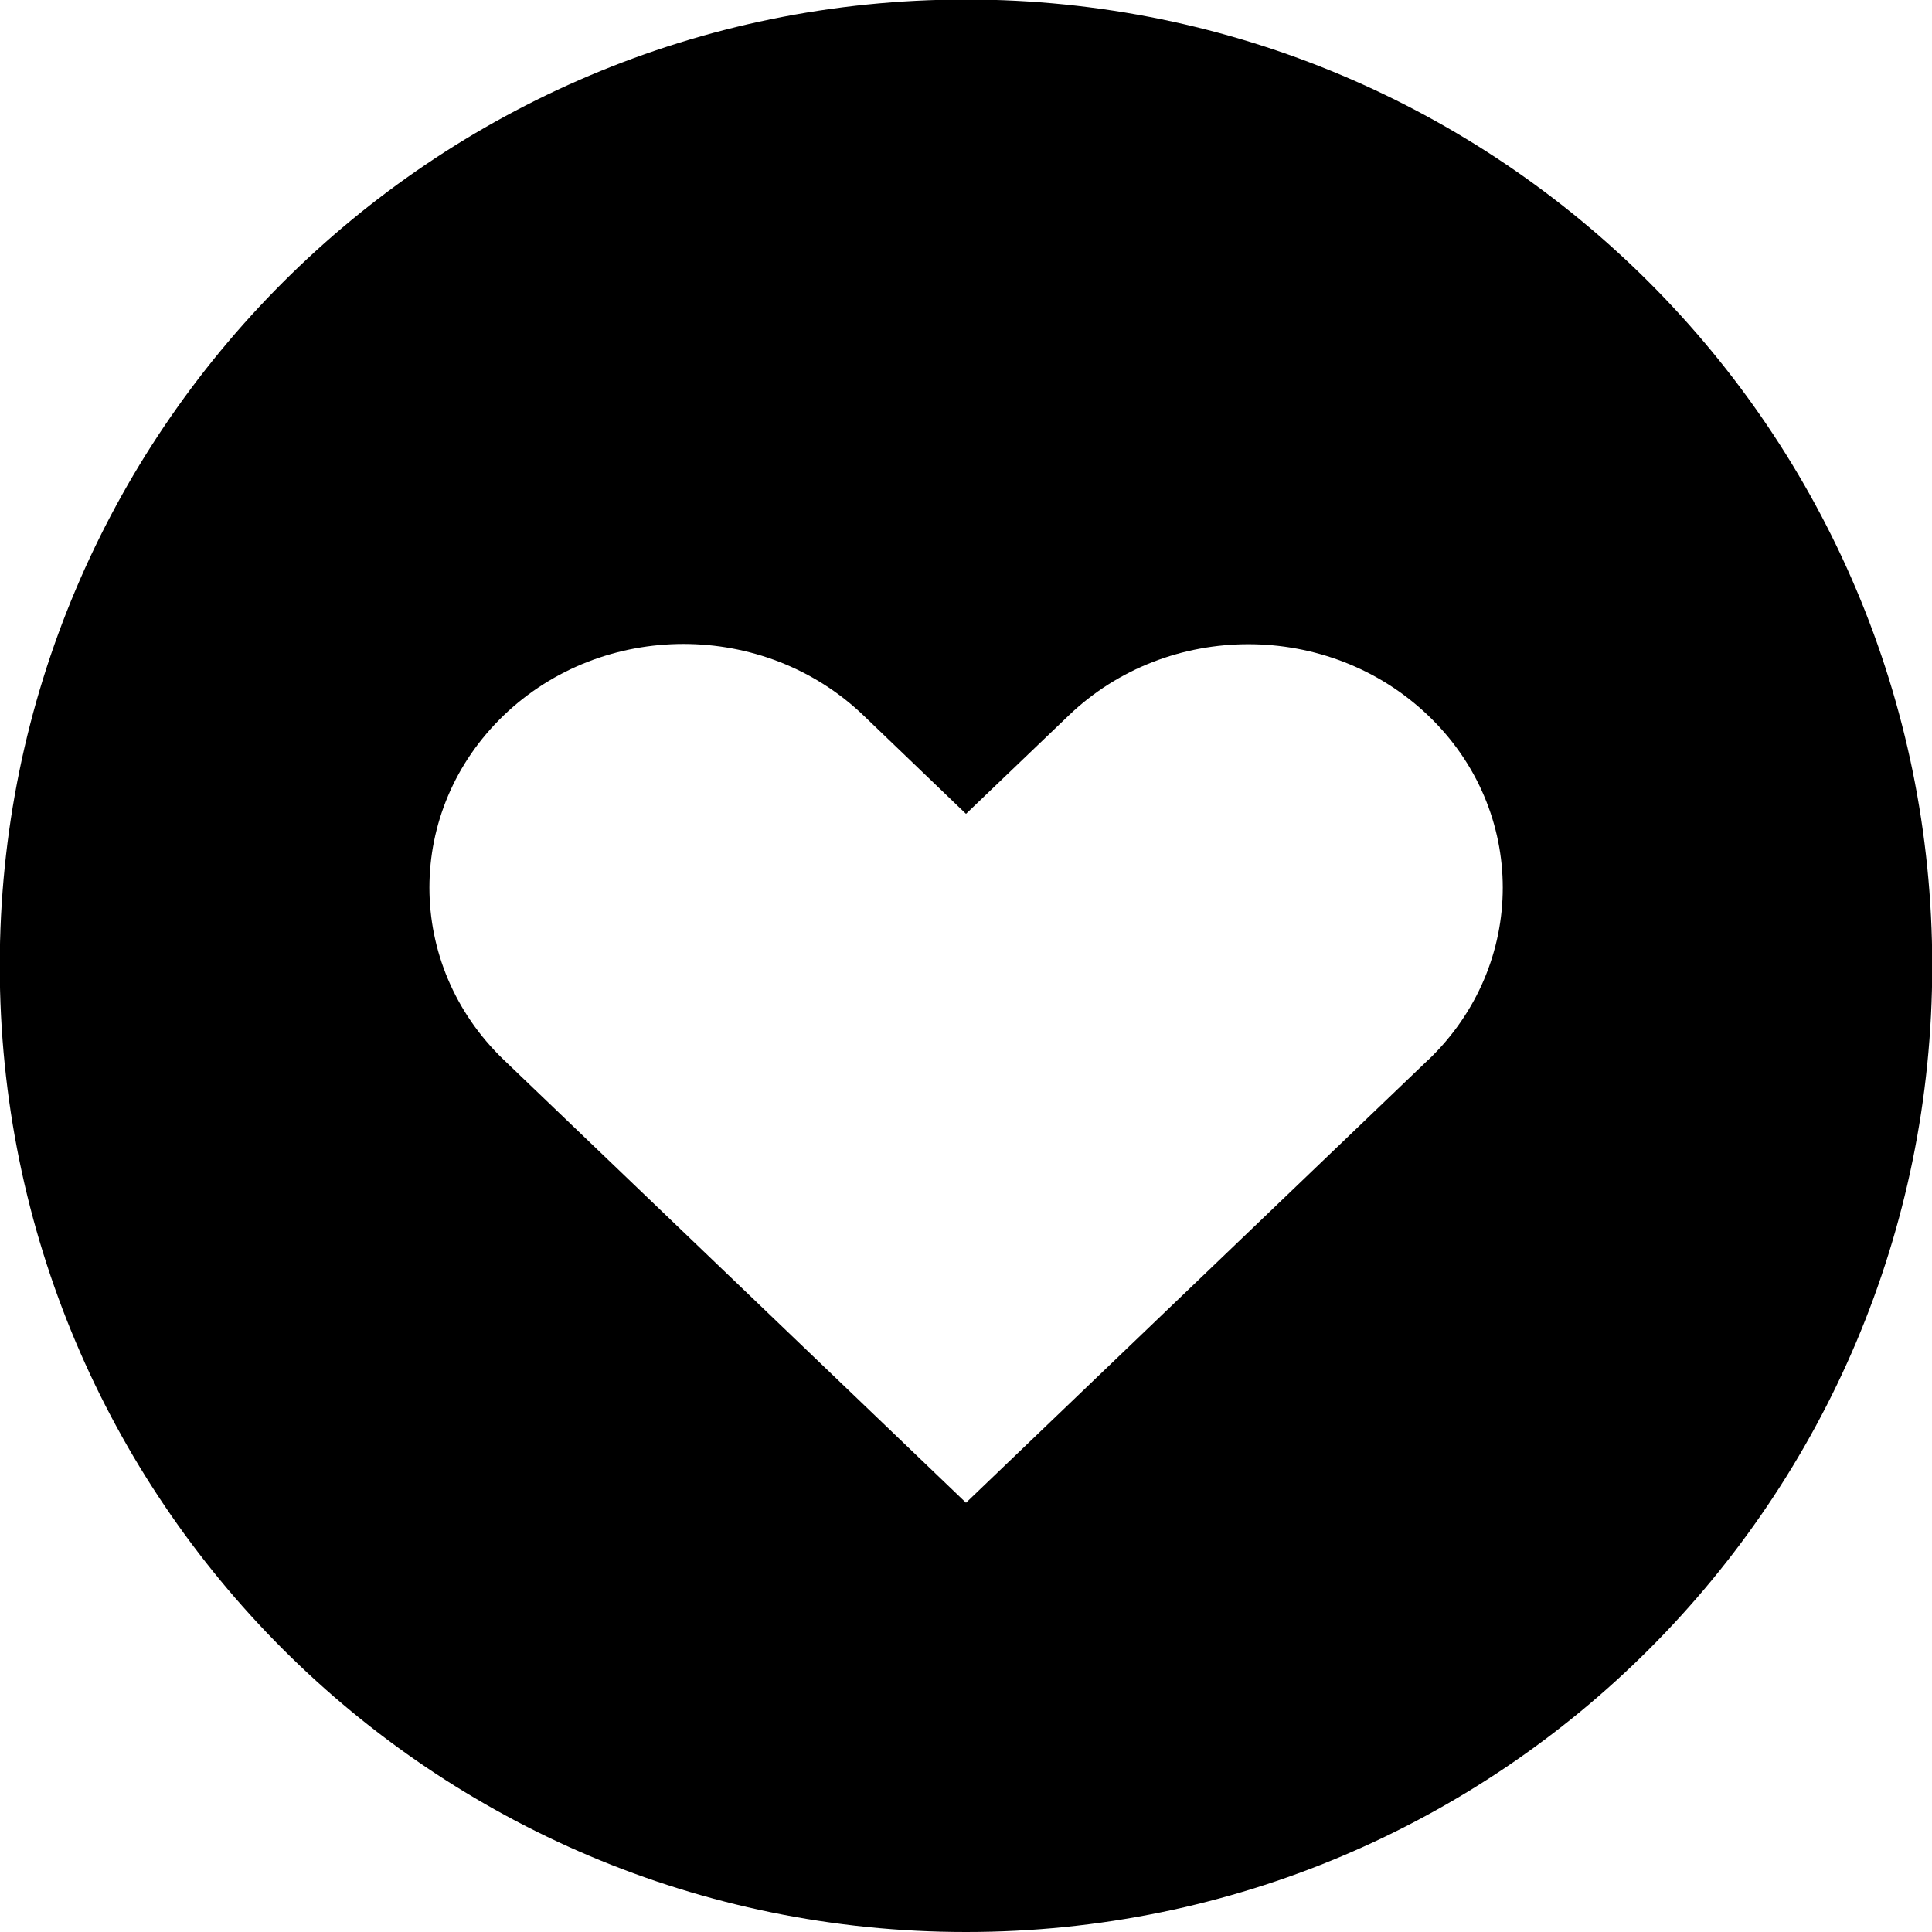 <svg version="1.1" xmlns="http://www.w3.org/2000/svg" width="16" height="16" viewBox="0 0 16 16">
<title>modifier-heart</title>
<path d="M8-0.004c-4.42 0-8.002 3.582-8.002 8.002s3.582 8.002 8.002 8.002 8.002-3.582 8.002-8.002-3.582-8.002-8.002-8.002zM11.828 8.777l-3.828 3.668-3.828-3.668c-0.821-0.788-0.821-2.064 0-2.853 0.821-0.788 2.155-0.788 2.978 0l0.85 0.816 0.85-0.814c0.821-0.788 2.155-0.788 2.978 0 0.823 0.786 0.823 2.064 0 2.852z"></path>
</svg>
